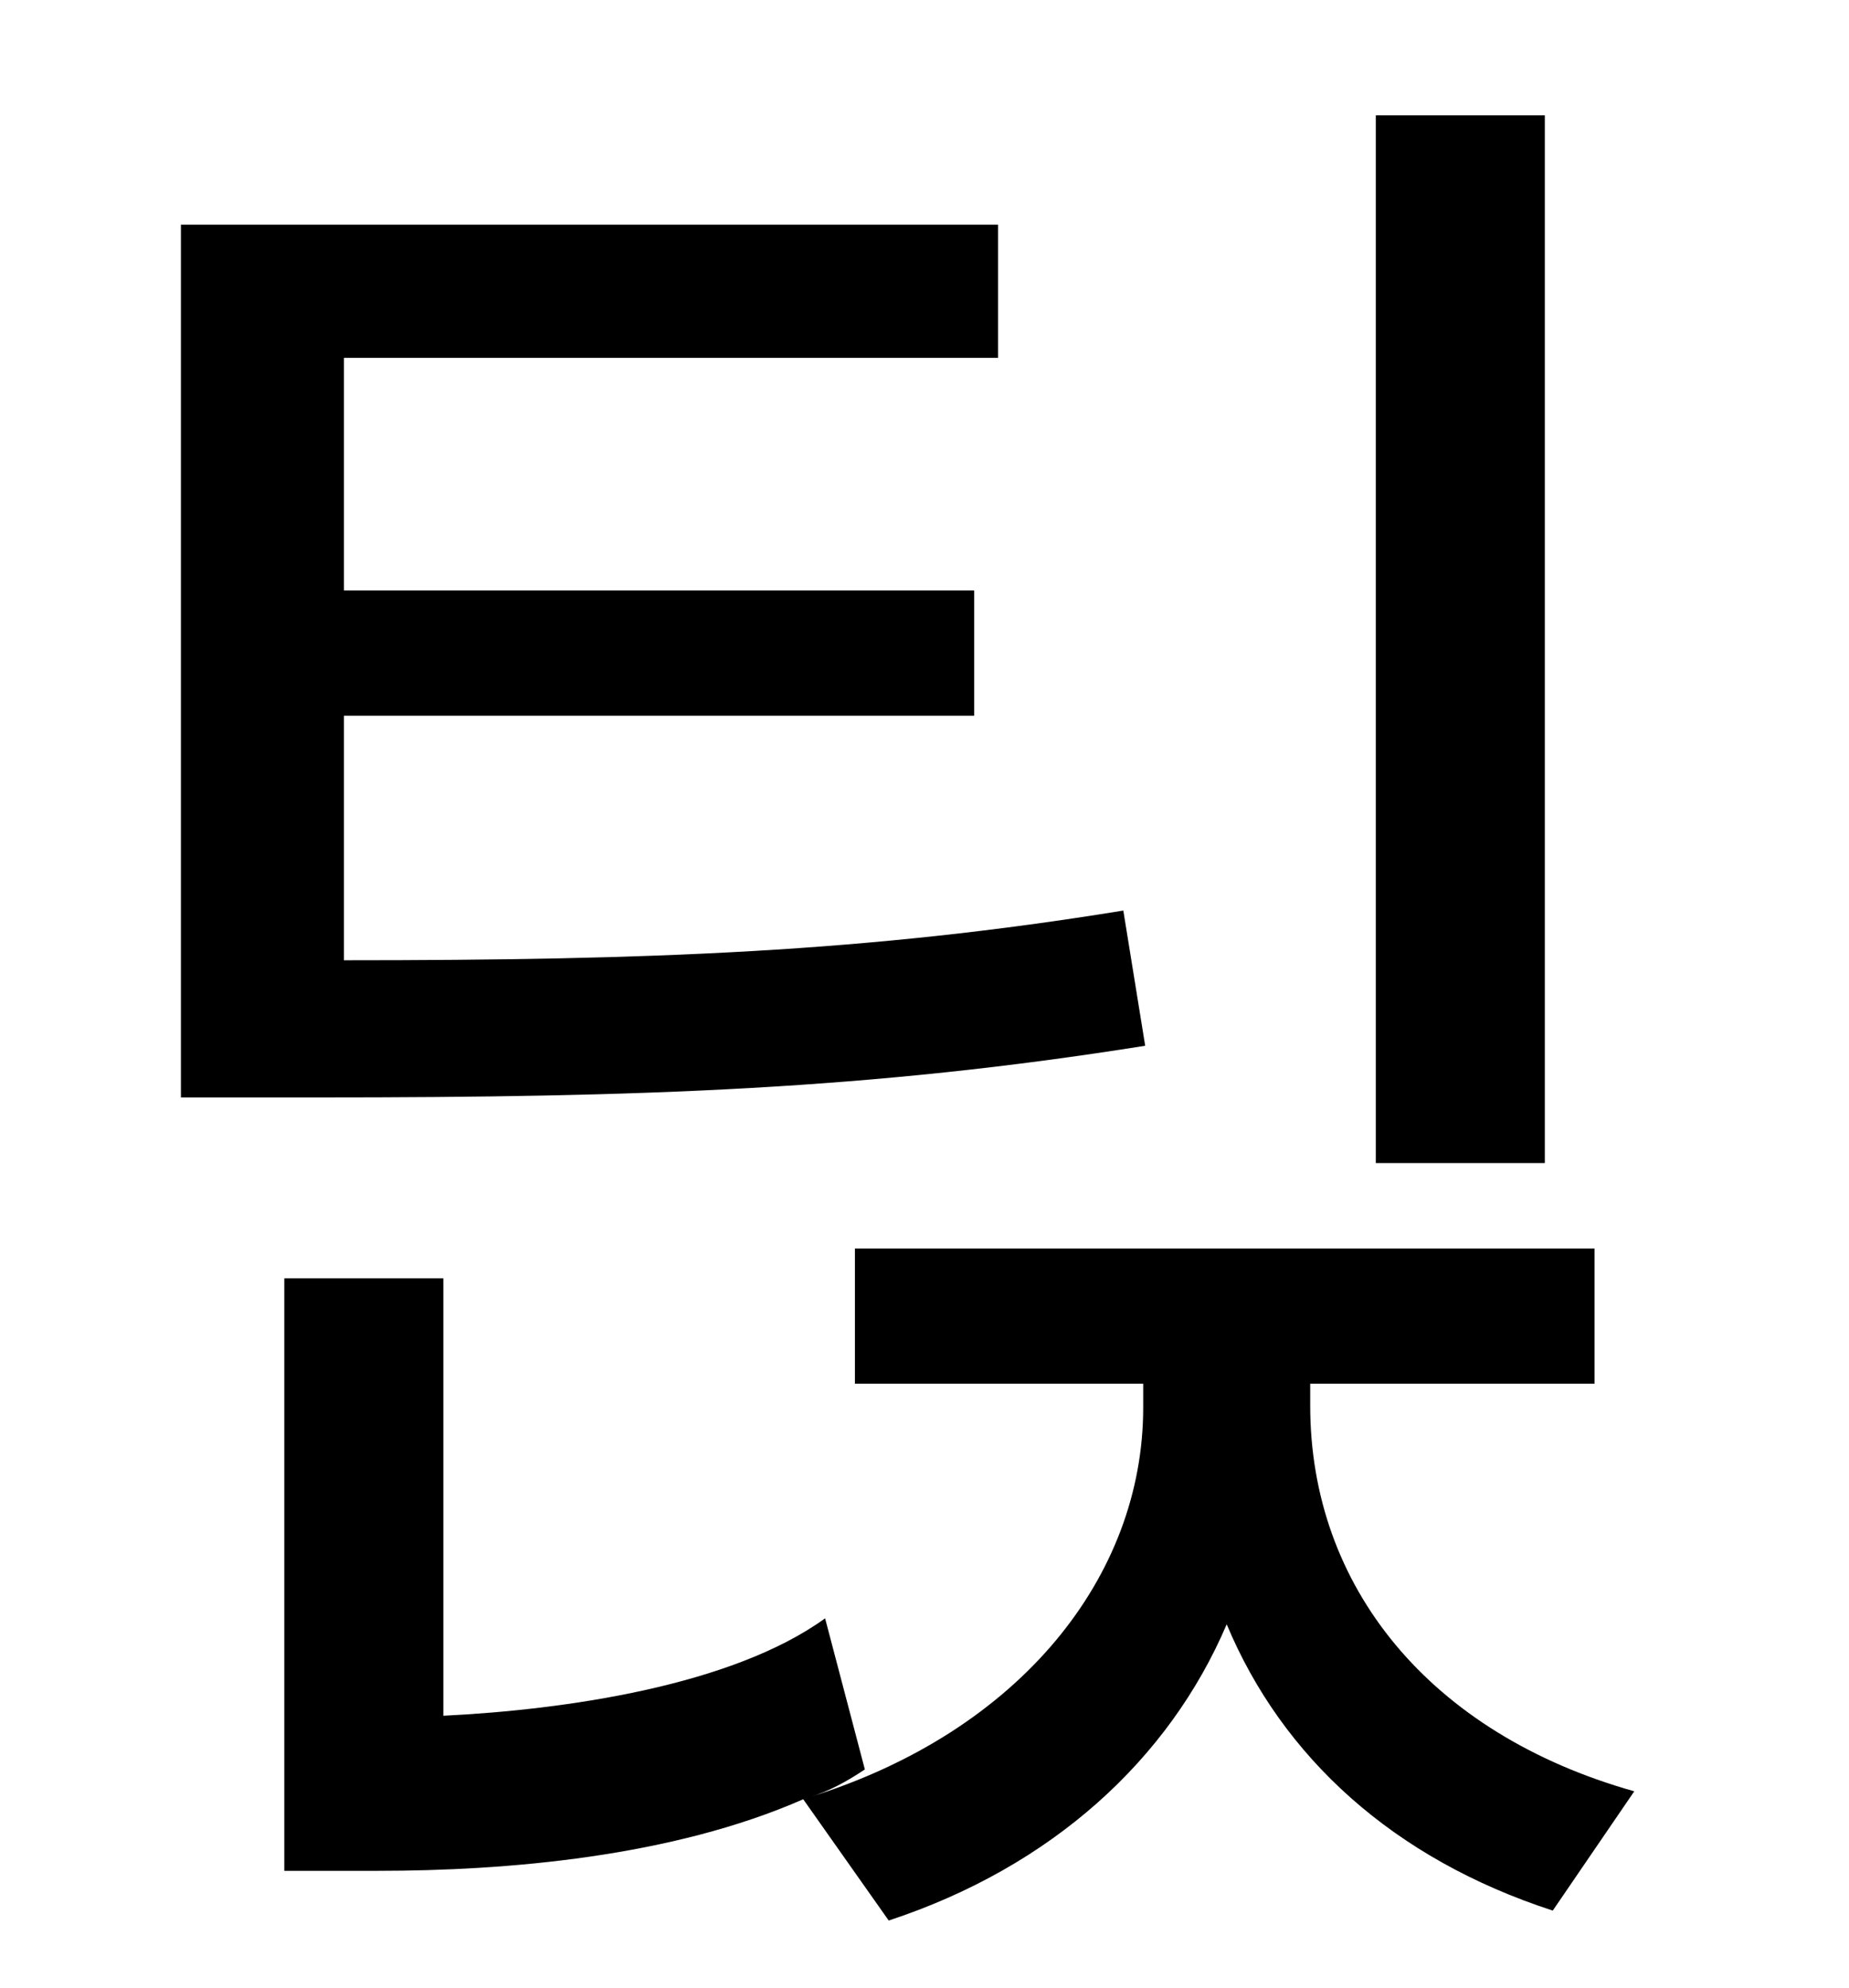 <?xml version="1.0" standalone="no"?>
<!DOCTYPE svg PUBLIC "-//W3C//DTD SVG 1.1//EN" "http://www.w3.org/Graphics/SVG/1.1/DTD/svg11.dtd" >
<svg xmlns="http://www.w3.org/2000/svg" xmlns:xlink="http://www.w3.org/1999/xlink" version="1.1" viewBox="-10 0 930 1000">
   <path fill="currentColor"
d="M767 58v527h-85v-527h85zM555 458l11 68c-138 22 -253 26 -416 26h-69v-439h411v67h-329v117h317v63h-317v123c154 0 263 -4 392 -25zM649 696v11c0 91 60 165 163 194l-41 60c-80 -26 -136 -77 -164 -144c-29 68 -88 122 -170 149l-43 -61c-66 29 -149 36 -214 36h-47
v-298h80v220c61 -3 145 -15 192 -49l20 76c-9 6 -18 11 -28 14c106 -33 168 -111 168 -196v-12h-145v-68h372v68h-143z" />
</svg>
